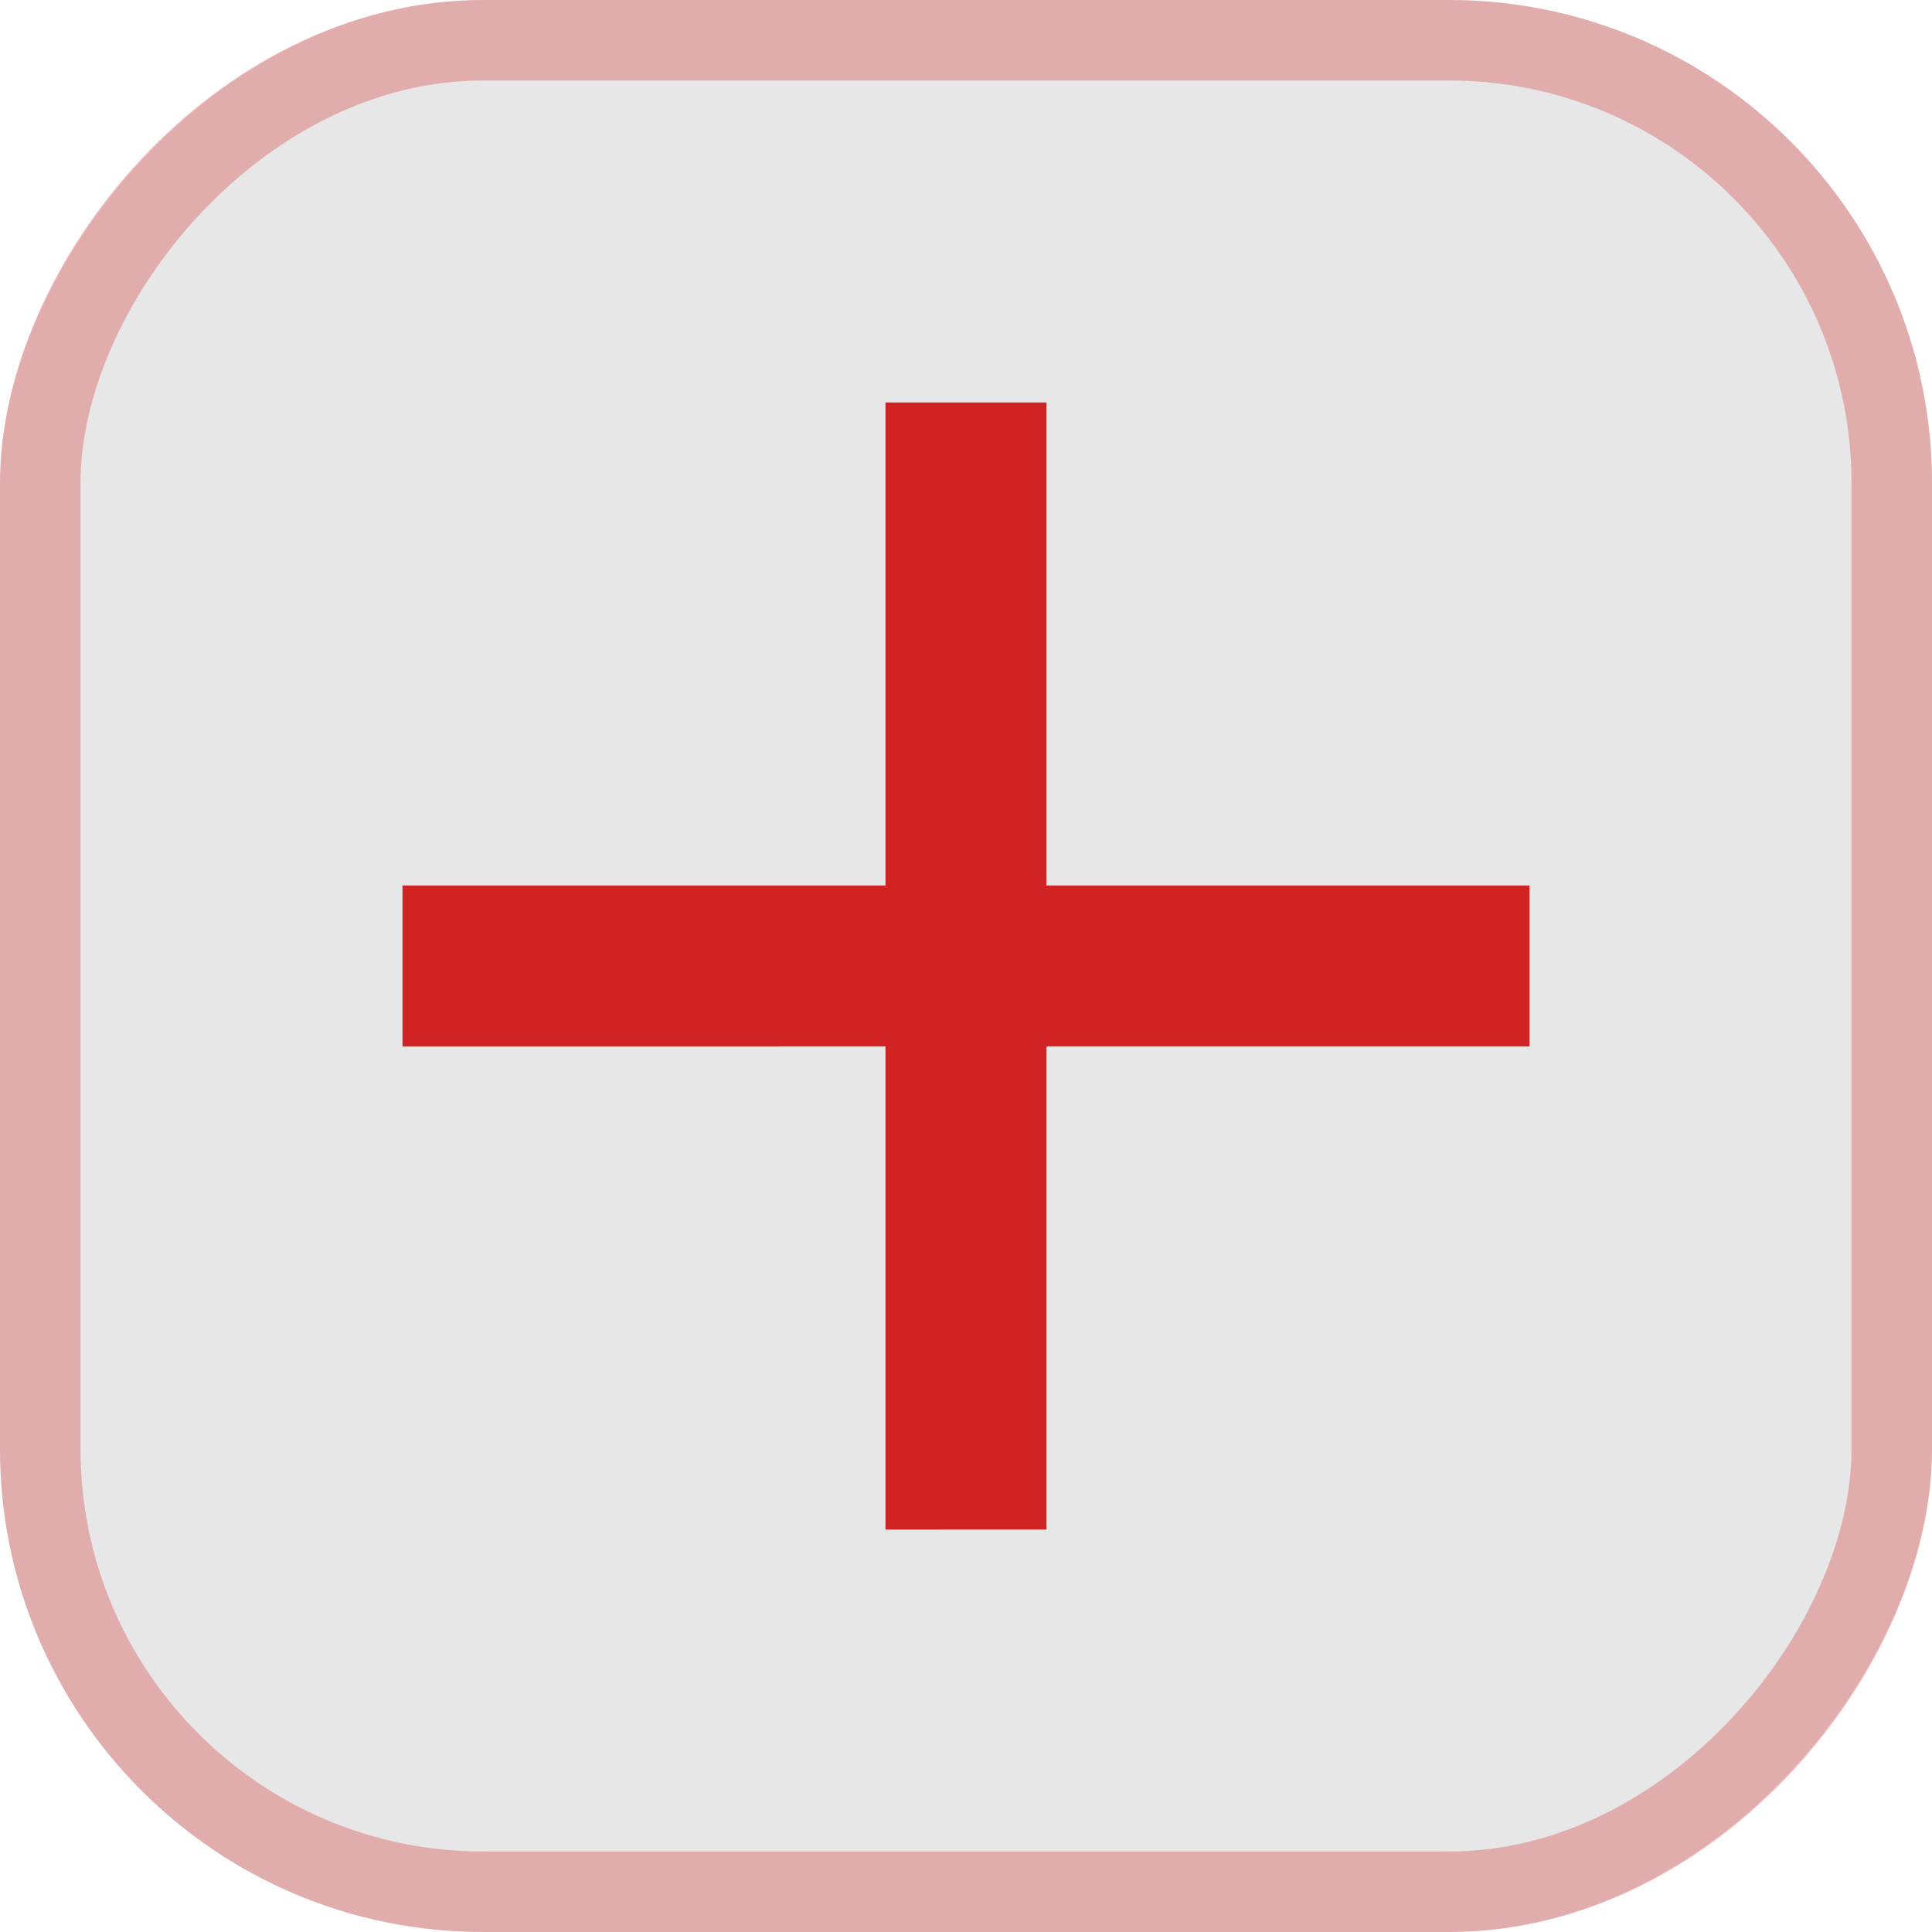 <svg xmlns="http://www.w3.org/2000/svg" width="24" height="24" fill="none"><rect width="24" height="24" fill="#0F0C0C" fill-opacity=".1" rx="6" transform="matrix(1 0 0 -1 0 24)"/><rect width="23" height="23" x=".5" y="-.5" stroke="#D12323" stroke-opacity=".3" rx="5.5" transform="matrix(1 0 0 -1 0 23)"/><path fill="#D12323" d="M5 11h14v2H5z"/><path fill="#D12323" d="M11 19V5h2v14z"/></svg>